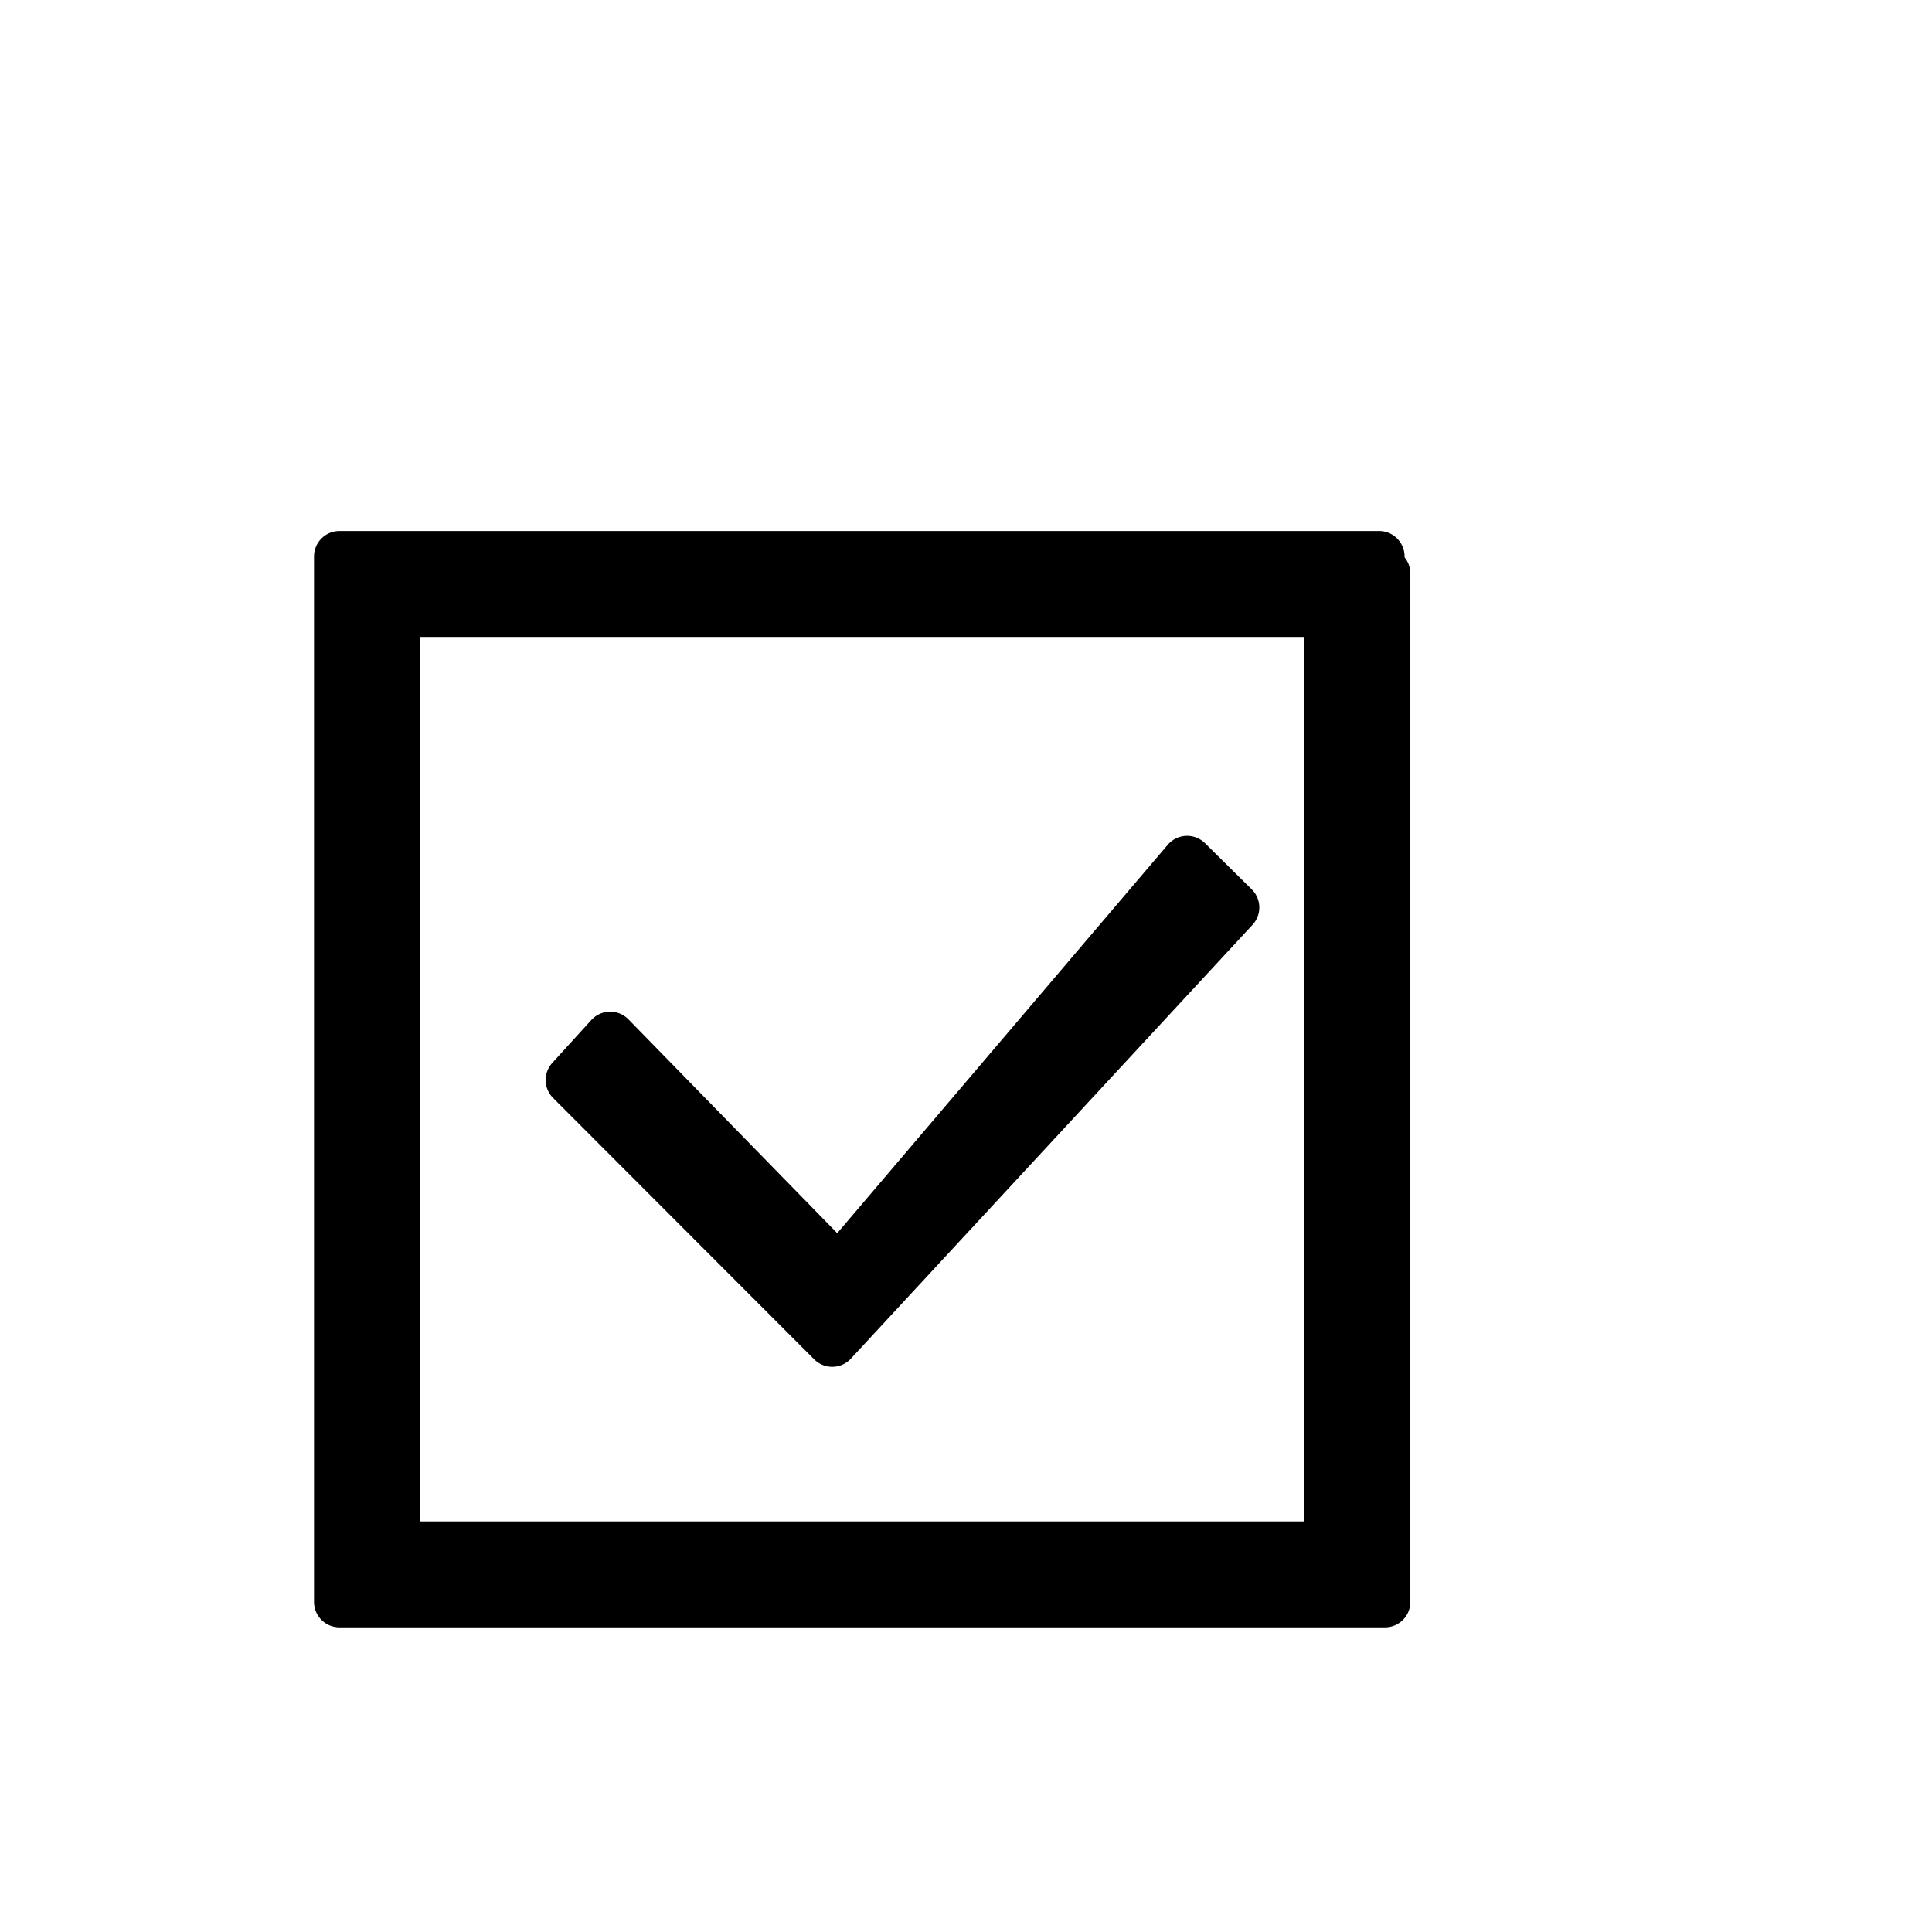 <?xml version="1.0" encoding="UTF-8" standalone="no"?>
<!DOCTYPE svg PUBLIC "-//W3C//DTD SVG 1.1//EN" "http://www.w3.org/Graphics/SVG/1.1/DTD/svg11.dtd">
<svg width="100%" height="100%" viewBox="0 0 512 512" version="1.1" xmlns="http://www.w3.org/2000/svg" xmlnsXlink="http://www.w3.org/1999/xlink" xmlSpace="preserve" style="fill-rule:evenodd;clip-rule:evenodd;stroke-linejoin:round;stroke-miterlimit:2;">
    <g id="New" transform="matrix(7.291,8.98683e-32,8.98683e-32,7.291,-9534.16,-6604)">
        <g transform="matrix(1,-1.36846e-48,0,1,-63.5,-488.6)">
            <path d="M1383.5,1414.6L1421.29,1414.6L1419.95,1416.6L1385.5,1416.6L1385.5,1450.6L1419.5,1450.6L1419.5,1417.17L1421.5,1415.22L1421.5,1452.6L1383.5,1452.6L1383.5,1414.6ZM1414.31,1425.68L1401.64,1440.57L1393.34,1432.07L1391.92,1433.63L1401.41,1443.13L1416.01,1427.36L1414.31,1425.68Z" style="fill:currentColor;stroke:currentColor;stroke-width:1.85px;"/>
        </g>
    </g>
</svg>
